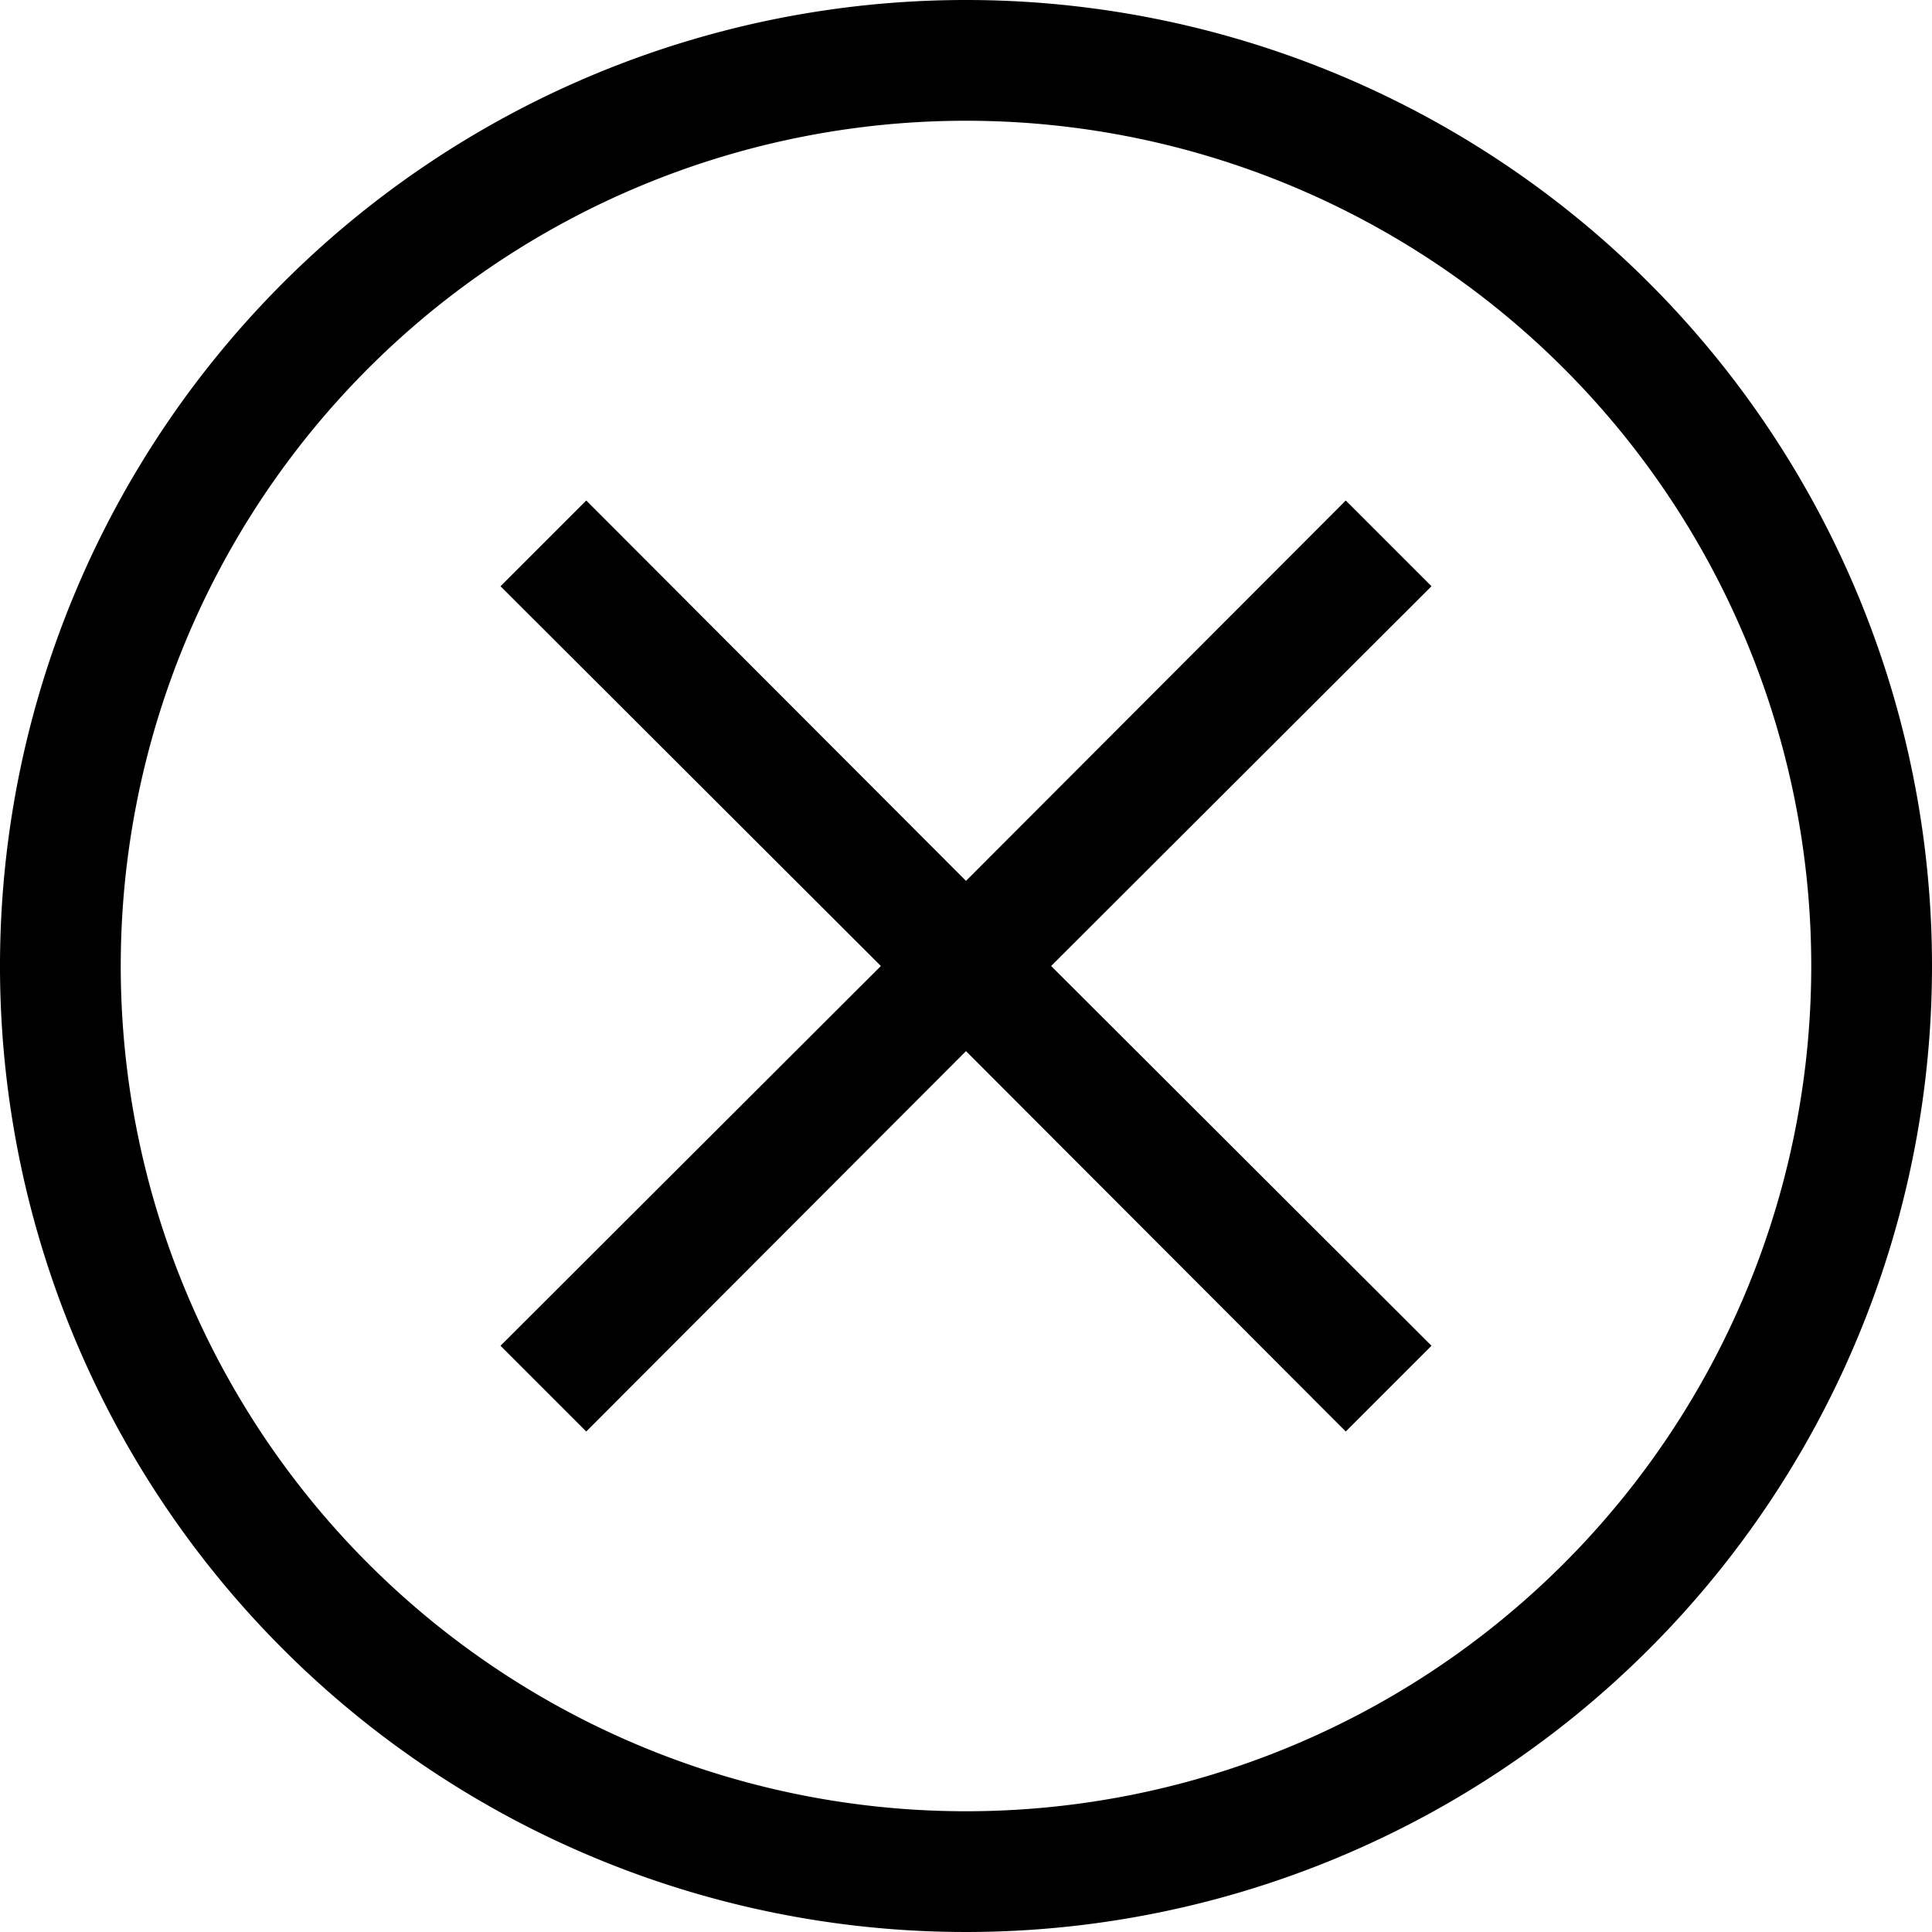 <svg xmlns="http://www.w3.org/2000/svg" viewBox="0 0 32 32"><title>59-Remove</title><g id="_59-Remove" data-name="59-Remove"><path d="M16,0A16,16,0,1,0,32,16,16,16,0,0,0,16,0Zm0,30A14,14,0,1,1,30,16,14,14,0,0,1,16,30Z"/><polygon points="22.29 8.29 16 14.59 9.71 8.29 8.29 9.71 14.59 16 8.29 22.29 9.71 23.71 16 17.41 22.29 23.71 23.71 22.29 17.41 16 23.71 9.71 22.29 8.29"/></g></svg>
